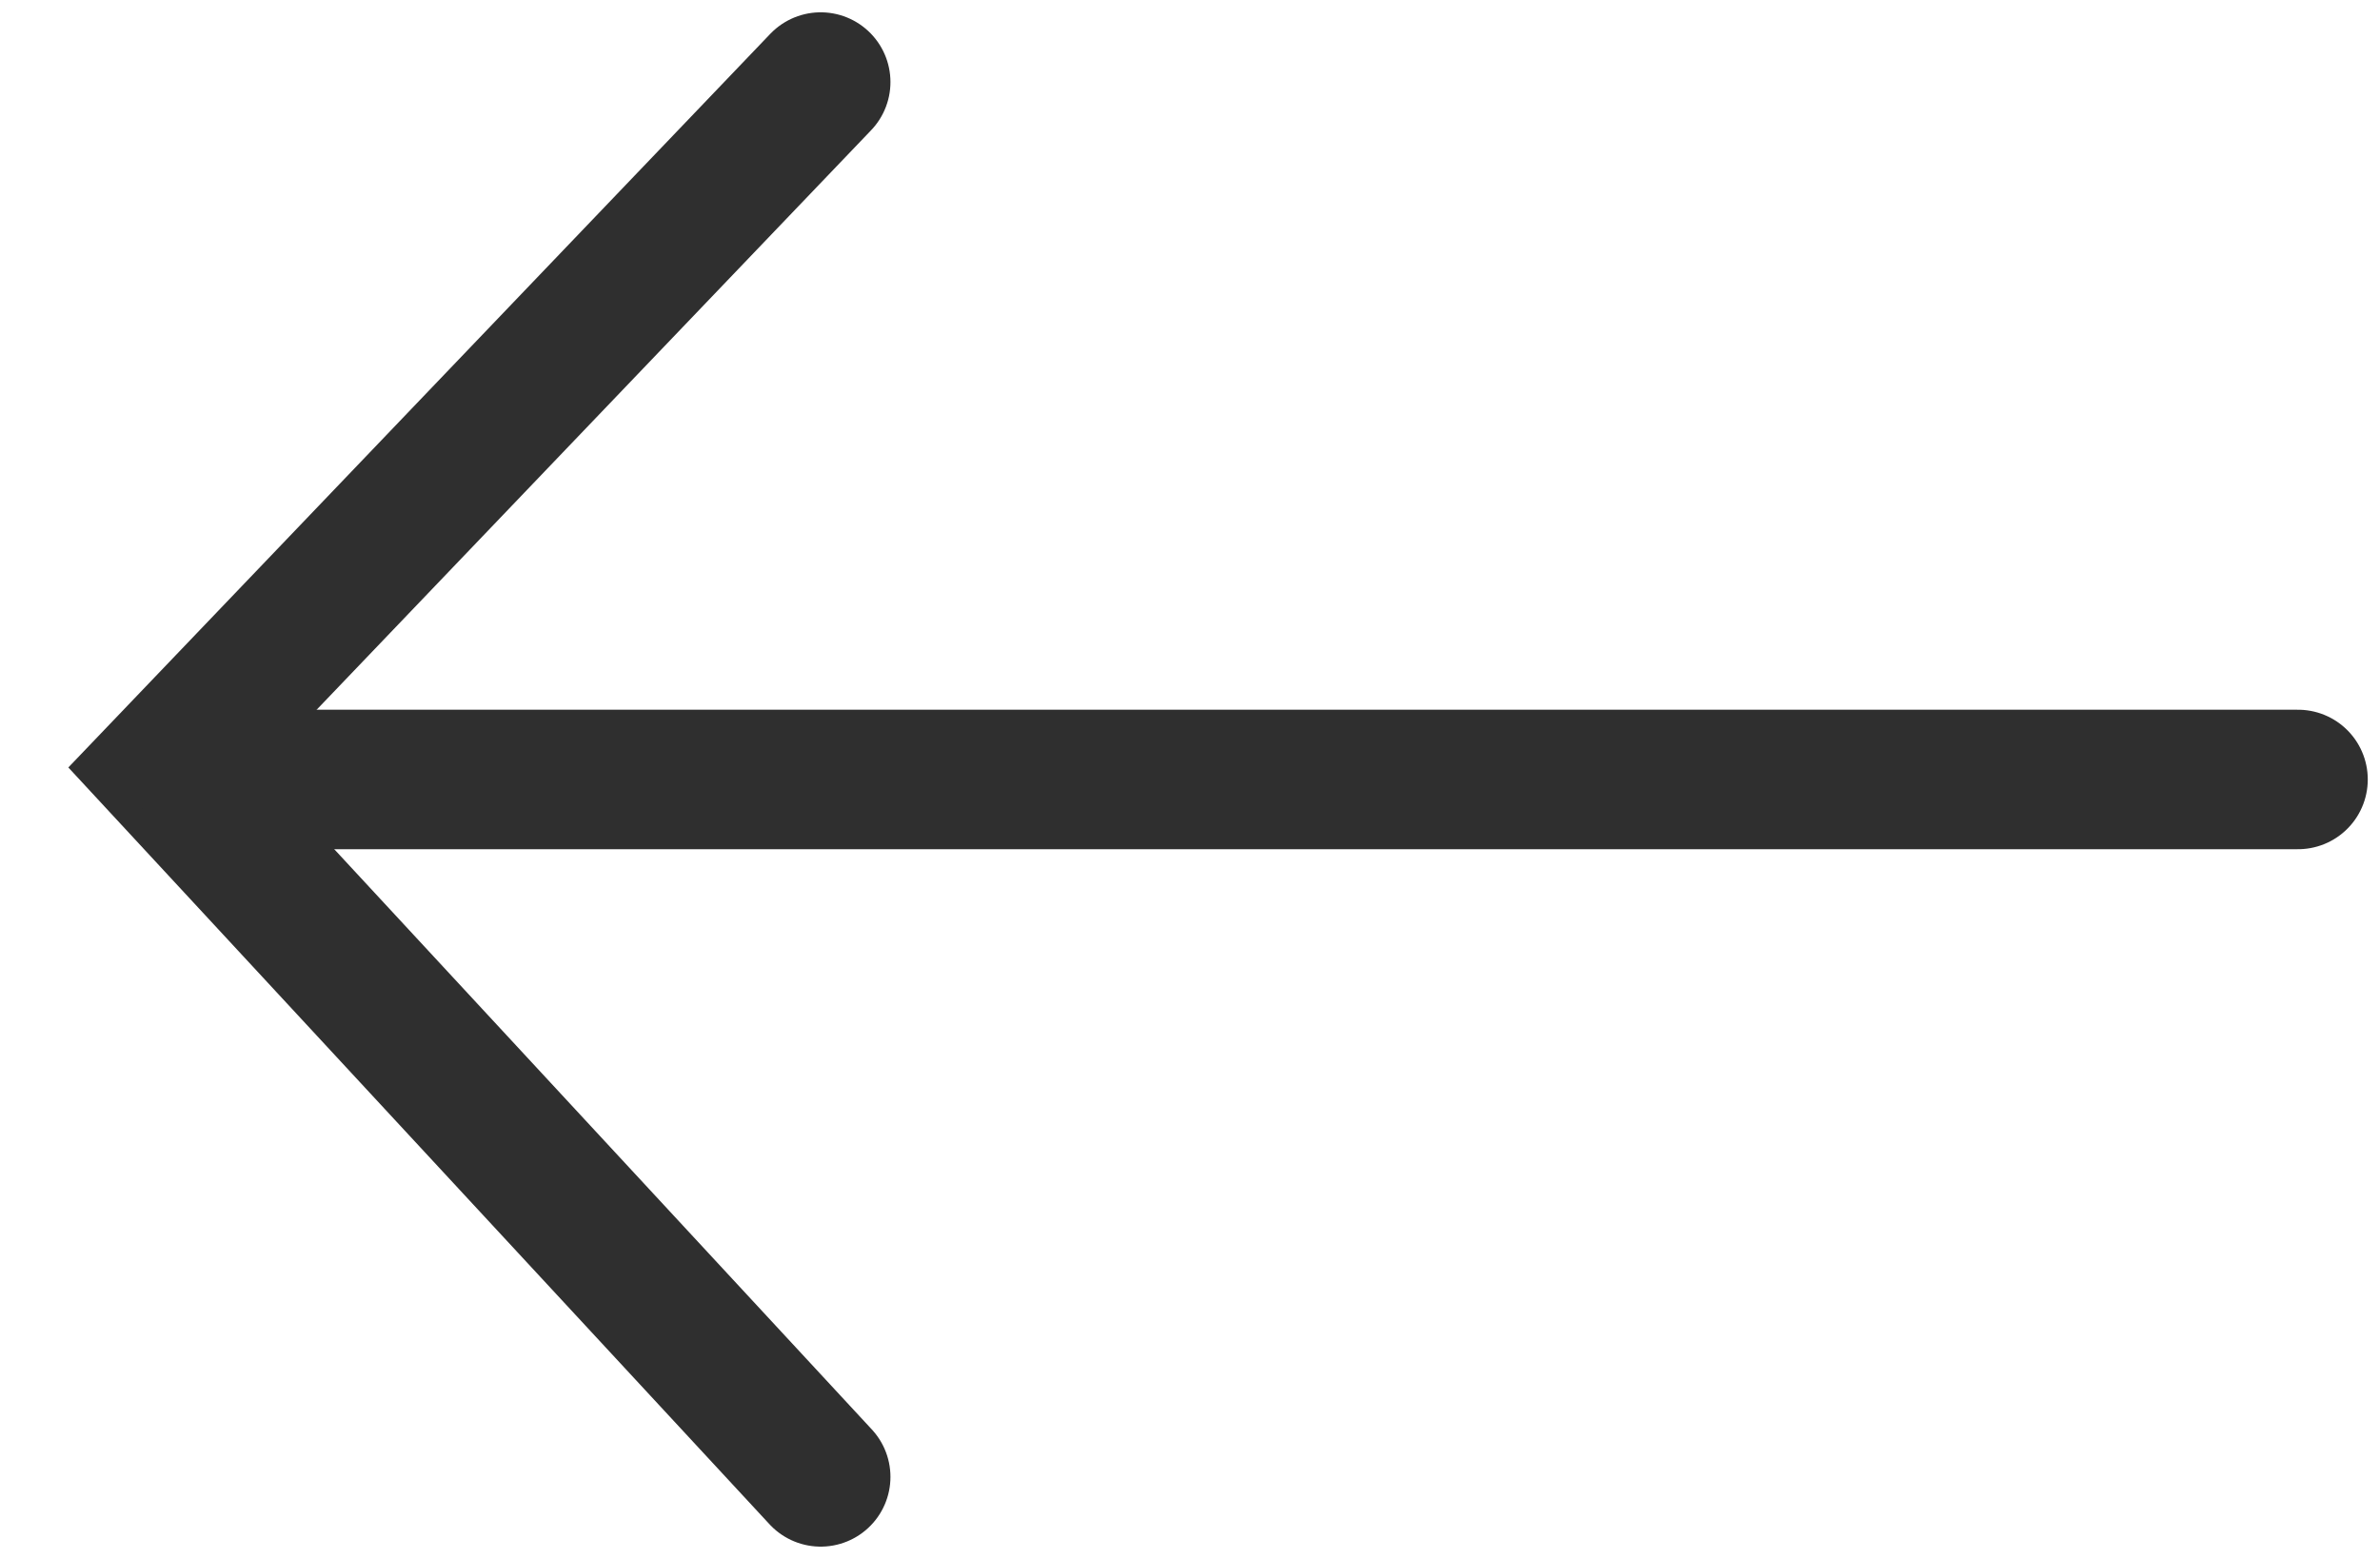 <svg width="29" height="19" viewBox="0 0 29 19" fill="none" xmlns="http://www.w3.org/2000/svg">
<path d="M10 1L2 9.363L10 18" stroke="#2F2F2F" stroke-width="1.7" stroke-linecap="round"/>
<path d="M2.501 9.5H28.001" stroke="#2F2F2F" stroke-width="1.7" stroke-linecap="round"/>
</svg>
